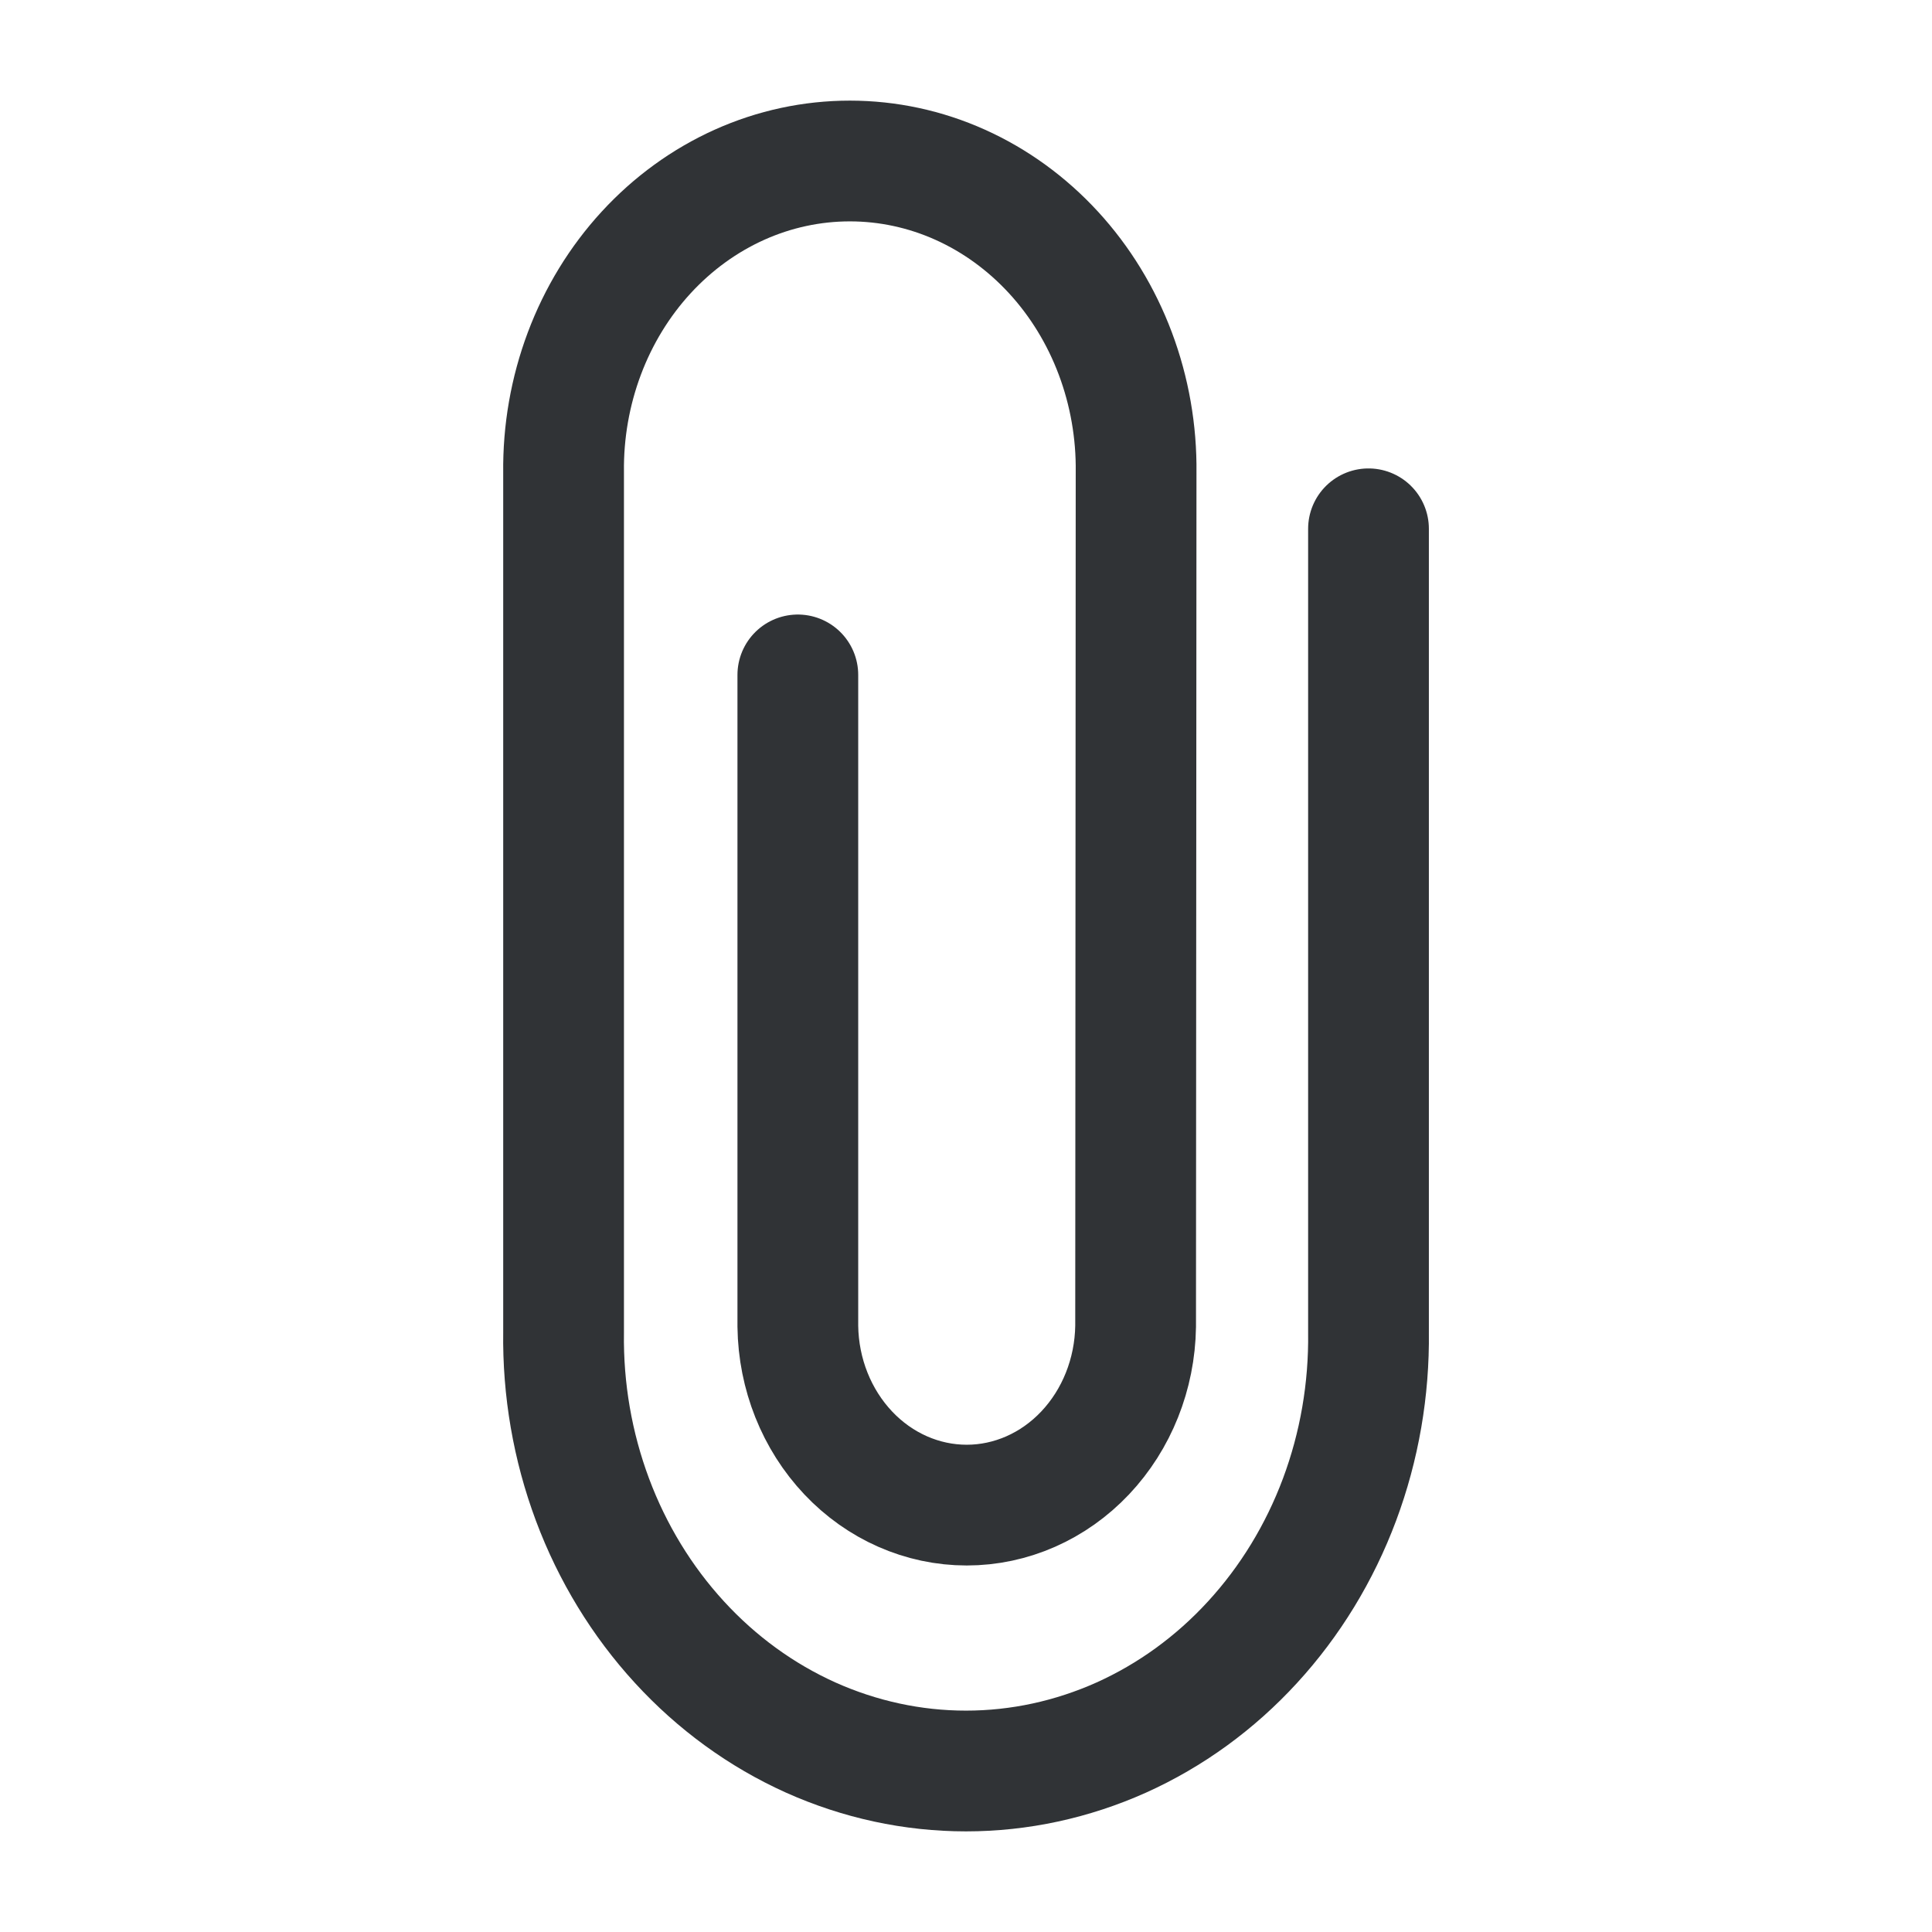 <svg width="24" height="24" viewBox="0 0 24 24" fill="none" xmlns="http://www.w3.org/2000/svg">
<path d="M9.911 8.384V16.477C9.919 17.069 10.144 17.633 10.537 18.049C10.929 18.464 11.458 18.697 12.009 18.697C12.559 18.697 13.088 18.464 13.48 18.049C13.873 17.633 14.098 17.069 14.107 16.477L14.113 5.869C14.119 5.363 14.031 4.861 13.855 4.392C13.679 3.923 13.418 3.496 13.087 3.136C12.756 2.776 12.362 2.49 11.928 2.295C11.494 2.1 11.028 2 10.557 2C10.086 2 9.62 2.1 9.186 2.295C8.752 2.49 8.358 2.776 8.027 3.136C7.696 3.496 7.435 3.923 7.259 4.392C7.083 4.861 6.995 5.363 7.001 5.869V16.549C6.991 17.261 7.113 17.968 7.36 18.629C7.607 19.29 7.974 19.891 8.439 20.398C8.904 20.906 9.459 21.309 10.07 21.584C10.681 21.858 11.337 22 12 22C12.663 22 13.319 21.858 13.93 21.584C14.541 21.309 15.096 20.906 15.561 20.398C16.026 19.891 16.393 19.29 16.64 18.629C16.887 17.968 17.009 17.261 17 16.549V6.569" stroke="#303336" stroke-width="1.5" stroke-miterlimit="10" stroke-linecap="round"/>
</svg>
